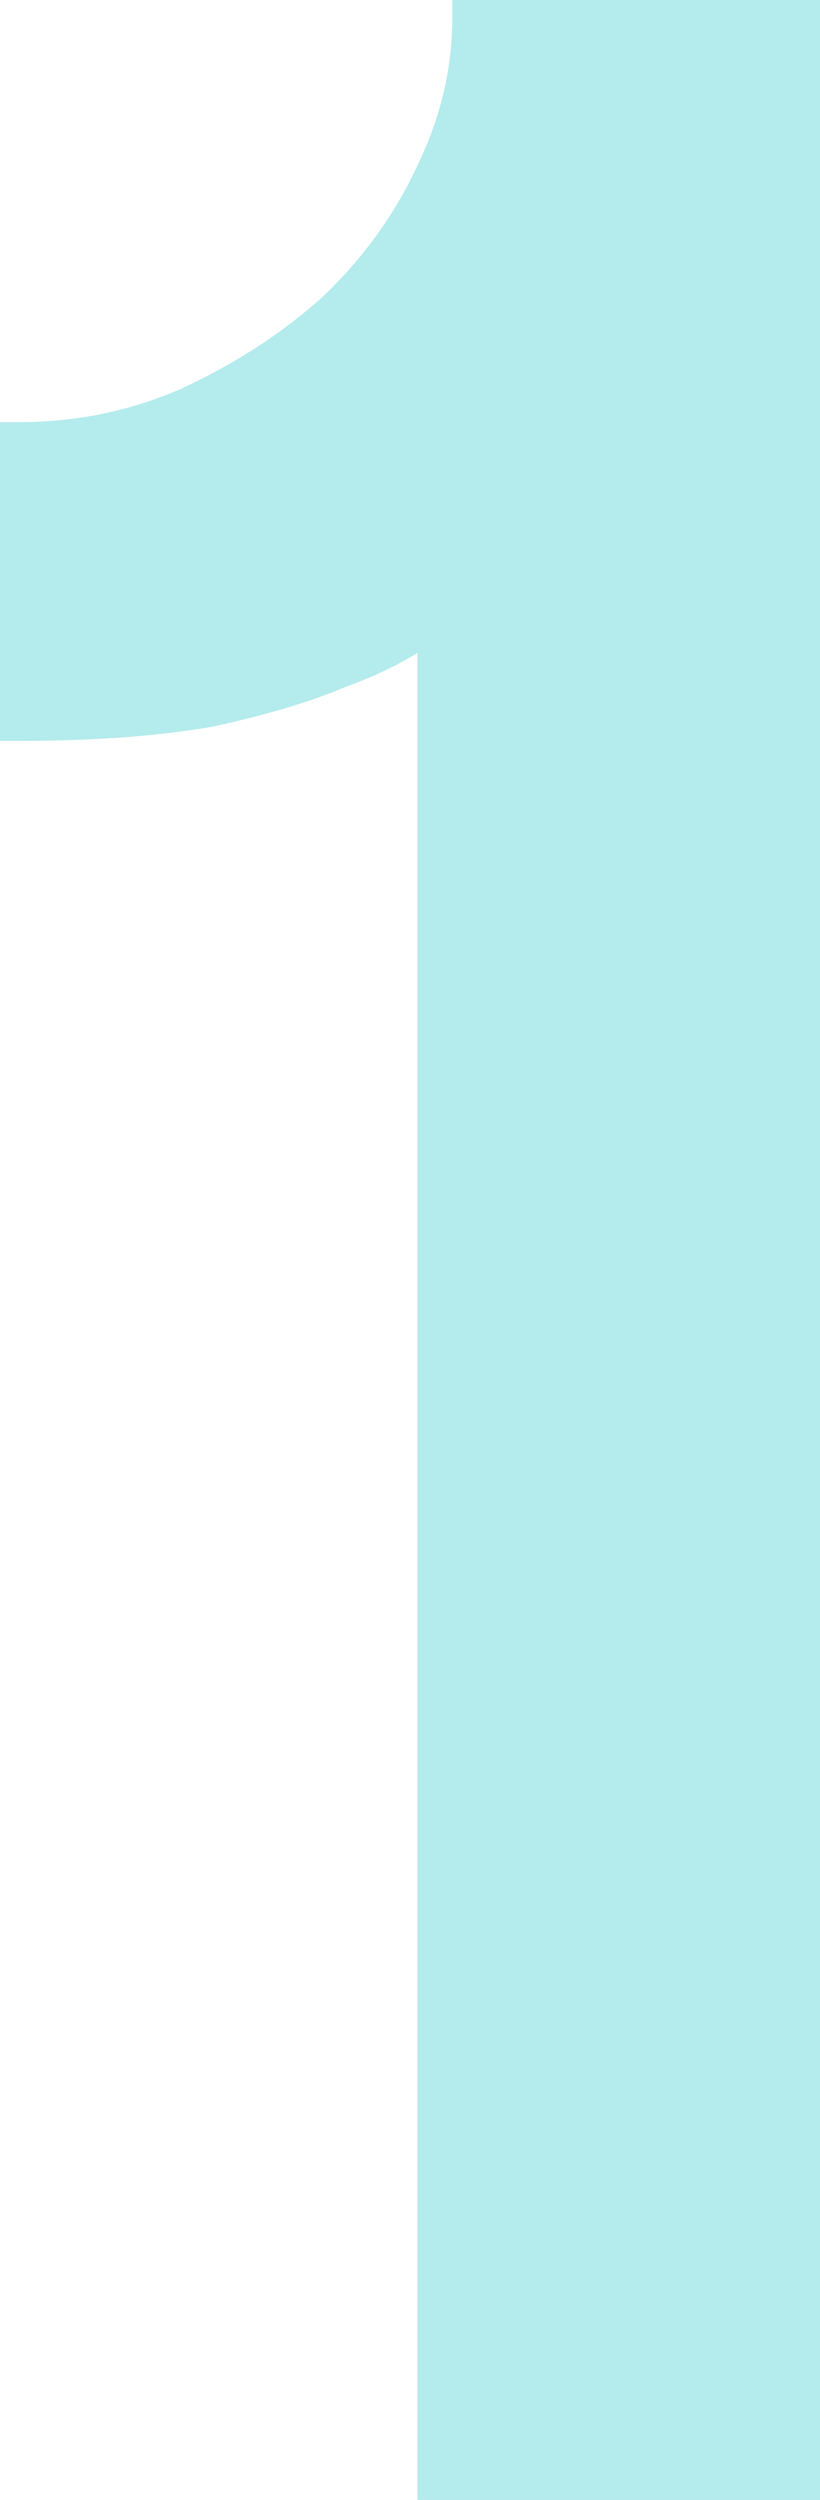 <svg width="44" height="134" viewBox="0 0 44 134" fill="none" xmlns="http://www.w3.org/2000/svg">
<path d="M18.357 36.351C20.112 35.724 21.629 34.964 22.9 34.067V133V133.5H23.4H43H43.5V133V1V0.5H43H25.267H24.767V1C24.767 3.809 24.102 6.562 22.765 9.264L22.765 9.264L22.761 9.273C21.545 11.851 19.843 14.188 17.647 16.285C15.45 18.256 12.882 19.925 9.941 21.287C7.146 22.514 4.167 23.129 1 23.129H0.5V23.629V38.714V39.214H1C5.001 39.214 8.454 38.962 11.353 38.453L11.364 38.451L11.374 38.448C14.244 37.818 16.576 37.12 18.357 36.351Z" fill="#B4EBEC" stroke="#B4EBEC"/>
</svg>
